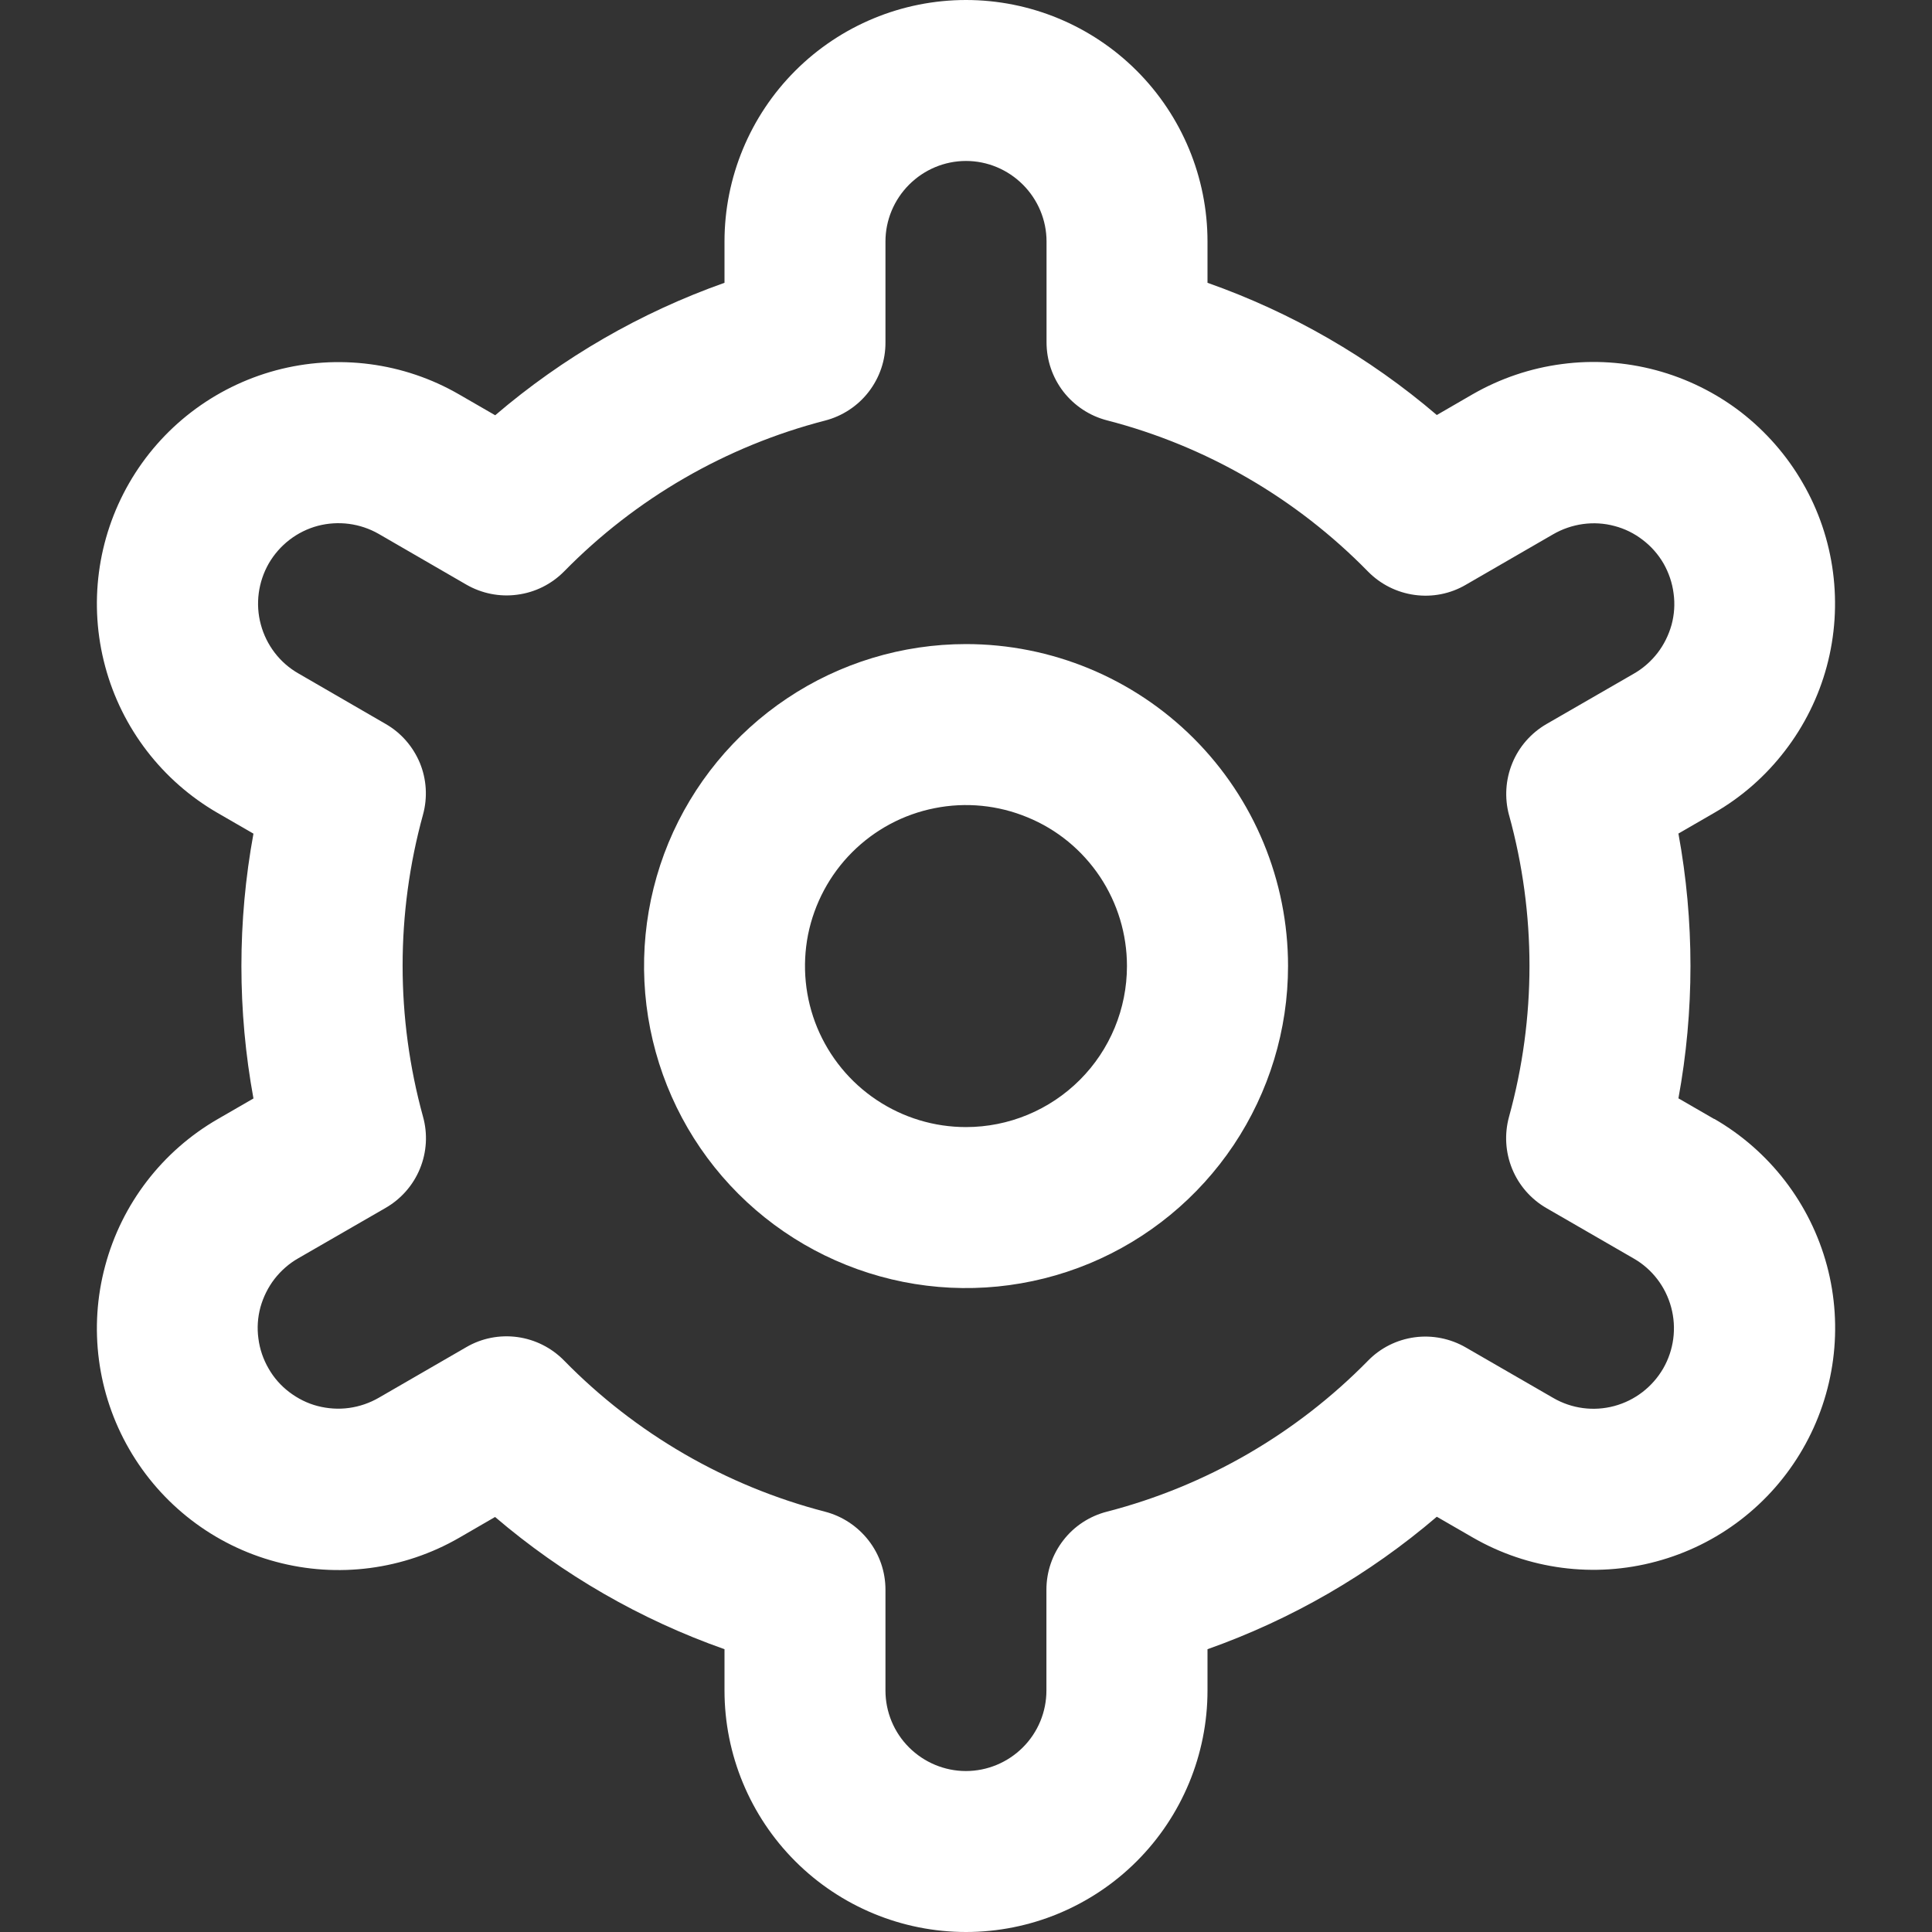 <svg xmlns="http://www.w3.org/2000/svg" width="16" height="16" viewBox="0 0 16 16" fill="none">
  <rect x="0" y="0" width="16" height="16" fill="#333333" stroke="none"/>
  <g clip-path="url(#clip0_1466_2648)">
    <path d="M8 5.334C7.473 5.334 6.957 5.49 6.519 5.783C6.08 6.076 5.738 6.493 5.536 6.98C5.335 7.467 5.282 8.003 5.385 8.521C5.488 9.038 5.741 9.513 6.114 9.886C6.487 10.259 6.963 10.513 7.48 10.616C7.997 10.719 8.533 10.666 9.021 10.464C9.508 10.262 9.924 9.92 10.217 9.482C10.51 9.043 10.667 8.528 10.667 8C10.667 7.293 10.386 6.615 9.886 6.115C9.386 5.615 8.707 5.334 8 5.334V5.334ZM8 9.334C7.736 9.334 7.479 9.256 7.259 9.109C7.04 8.963 6.869 8.754 6.768 8.511C6.667 8.267 6.641 7.999 6.692 7.74C6.744 7.482 6.871 7.244 7.057 7.058C7.244 6.871 7.481 6.744 7.74 6.693C7.999 6.641 8.267 6.668 8.51 6.769C8.754 6.869 8.962 7.04 9.109 7.26C9.255 7.479 9.333 7.737 9.333 8C9.333 8.354 9.193 8.693 8.943 8.943C8.693 9.193 8.354 9.334 8 9.334Z" fill="white"/>
    <path d="M14.196 9.267L13.9 9.096C14.033 8.371 14.033 7.628 13.9 6.903L14.196 6.732C14.424 6.601 14.623 6.426 14.783 6.217C14.943 6.009 15.061 5.771 15.129 5.517C15.197 5.263 15.214 4.999 15.18 4.738C15.146 4.478 15.061 4.226 14.929 3.999C14.798 3.771 14.623 3.572 14.415 3.411C14.206 3.251 13.968 3.134 13.715 3.066C13.461 2.998 13.196 2.98 12.935 3.015C12.675 3.049 12.424 3.134 12.196 3.265L11.899 3.437C11.339 2.958 10.695 2.587 10 2.342V2C10 1.47 9.789 0.961 9.414 0.586C9.039 0.211 8.53 0 8 0C7.47 0 6.961 0.211 6.586 0.586C6.211 0.961 6 1.47 6 2V2.342C5.305 2.588 4.661 2.96 4.101 3.439L3.803 3.267C3.344 3.001 2.797 2.93 2.285 3.067C1.772 3.205 1.335 3.54 1.07 4C0.805 4.46 0.733 5.006 0.871 5.519C1.008 6.031 1.344 6.468 1.803 6.733L2.099 6.904C1.966 7.629 1.966 8.372 2.099 9.097L1.803 9.268C1.344 9.533 1.008 9.97 0.871 10.483C0.733 10.995 0.805 11.542 1.07 12.001C1.335 12.461 1.772 12.797 2.285 12.934C2.797 13.072 3.344 13 3.803 12.735L4.1 12.563C4.661 13.042 5.305 13.413 6 13.658V14C6 14.53 6.211 15.039 6.586 15.414C6.961 15.789 7.47 16 8 16C8.53 16 9.039 15.789 9.414 15.414C9.789 15.039 10 14.53 10 14V13.658C10.695 13.412 11.339 13.04 11.899 12.561L12.197 12.733C12.656 12.998 13.203 13.07 13.715 12.932C14.228 12.795 14.665 12.459 14.93 11.999C15.195 11.54 15.267 10.993 15.13 10.481C14.992 9.968 14.656 9.531 14.197 9.266L14.196 9.267ZM12.497 6.749C12.723 7.567 12.723 8.431 12.497 9.249C12.458 9.392 12.467 9.543 12.523 9.68C12.579 9.817 12.679 9.931 12.807 10.005L13.529 10.422C13.683 10.51 13.794 10.656 13.84 10.827C13.886 10.998 13.862 11.18 13.774 11.333C13.685 11.486 13.54 11.598 13.369 11.644C13.198 11.69 13.016 11.666 12.863 11.577L12.139 11.159C12.011 11.085 11.861 11.055 11.715 11.075C11.568 11.095 11.432 11.163 11.329 11.269C10.735 11.874 9.988 12.307 9.167 12.519C9.023 12.556 8.896 12.639 8.806 12.756C8.715 12.873 8.666 13.017 8.666 13.165V14C8.666 14.177 8.596 14.346 8.471 14.471C8.346 14.596 8.176 14.667 7.999 14.667C7.823 14.667 7.653 14.596 7.528 14.471C7.403 14.346 7.333 14.177 7.333 14V13.165C7.333 13.017 7.284 12.874 7.193 12.757C7.102 12.64 6.975 12.556 6.832 12.519C6.011 12.306 5.264 11.873 4.671 11.267C4.567 11.161 4.431 11.093 4.285 11.073C4.138 11.053 3.989 11.082 3.861 11.157L3.138 11.575C3.062 11.619 2.978 11.648 2.891 11.66C2.804 11.672 2.715 11.666 2.63 11.644C2.545 11.622 2.466 11.582 2.396 11.529C2.326 11.476 2.267 11.409 2.224 11.333C2.18 11.257 2.151 11.173 2.14 11.085C2.128 10.998 2.134 10.91 2.157 10.825C2.181 10.74 2.22 10.661 2.274 10.591C2.328 10.522 2.395 10.463 2.471 10.42L3.194 10.003C3.322 9.929 3.422 9.815 3.478 9.678C3.534 9.541 3.543 9.39 3.503 9.247C3.278 8.429 3.278 7.565 3.503 6.747C3.542 6.605 3.533 6.454 3.477 6.318C3.42 6.182 3.321 6.068 3.193 5.995L2.471 5.577C2.317 5.489 2.206 5.343 2.16 5.172C2.114 5.002 2.138 4.82 2.226 4.666C2.315 4.513 2.46 4.401 2.631 4.355C2.802 4.31 2.984 4.334 3.137 4.422L3.861 4.841C3.989 4.915 4.138 4.945 4.284 4.925C4.431 4.906 4.567 4.838 4.671 4.733C5.264 4.128 6.012 3.695 6.833 3.483C6.976 3.446 7.104 3.362 7.194 3.245C7.285 3.127 7.334 2.983 7.333 2.835V2C7.333 1.823 7.404 1.654 7.529 1.529C7.654 1.404 7.823 1.333 8 1.333C8.177 1.333 8.346 1.404 8.471 1.529C8.596 1.654 8.667 1.823 8.667 2V2.835C8.667 2.983 8.716 3.126 8.806 3.243C8.897 3.36 9.024 3.444 9.167 3.481C9.989 3.693 10.736 4.127 11.329 4.733C11.433 4.839 11.569 4.907 11.716 4.927C11.862 4.947 12.011 4.918 12.139 4.843L12.862 4.425C12.938 4.381 13.022 4.352 13.109 4.34C13.196 4.328 13.285 4.333 13.37 4.356C13.455 4.378 13.534 4.417 13.604 4.471C13.674 4.524 13.733 4.591 13.777 4.667C13.82 4.743 13.849 4.827 13.86 4.915C13.872 5.002 13.866 5.09 13.843 5.175C13.819 5.26 13.78 5.339 13.726 5.409C13.672 5.478 13.605 5.537 13.529 5.58L12.806 5.997C12.679 6.071 12.579 6.185 12.524 6.321C12.468 6.457 12.459 6.608 12.497 6.75V6.749Z" fill="white"/>
  </g>
  <defs>
    <clipPath id="clip0_1466_2648">
      <rect width="16" height="16" fill="white"/>
    </clipPath>
  </defs>
</svg>